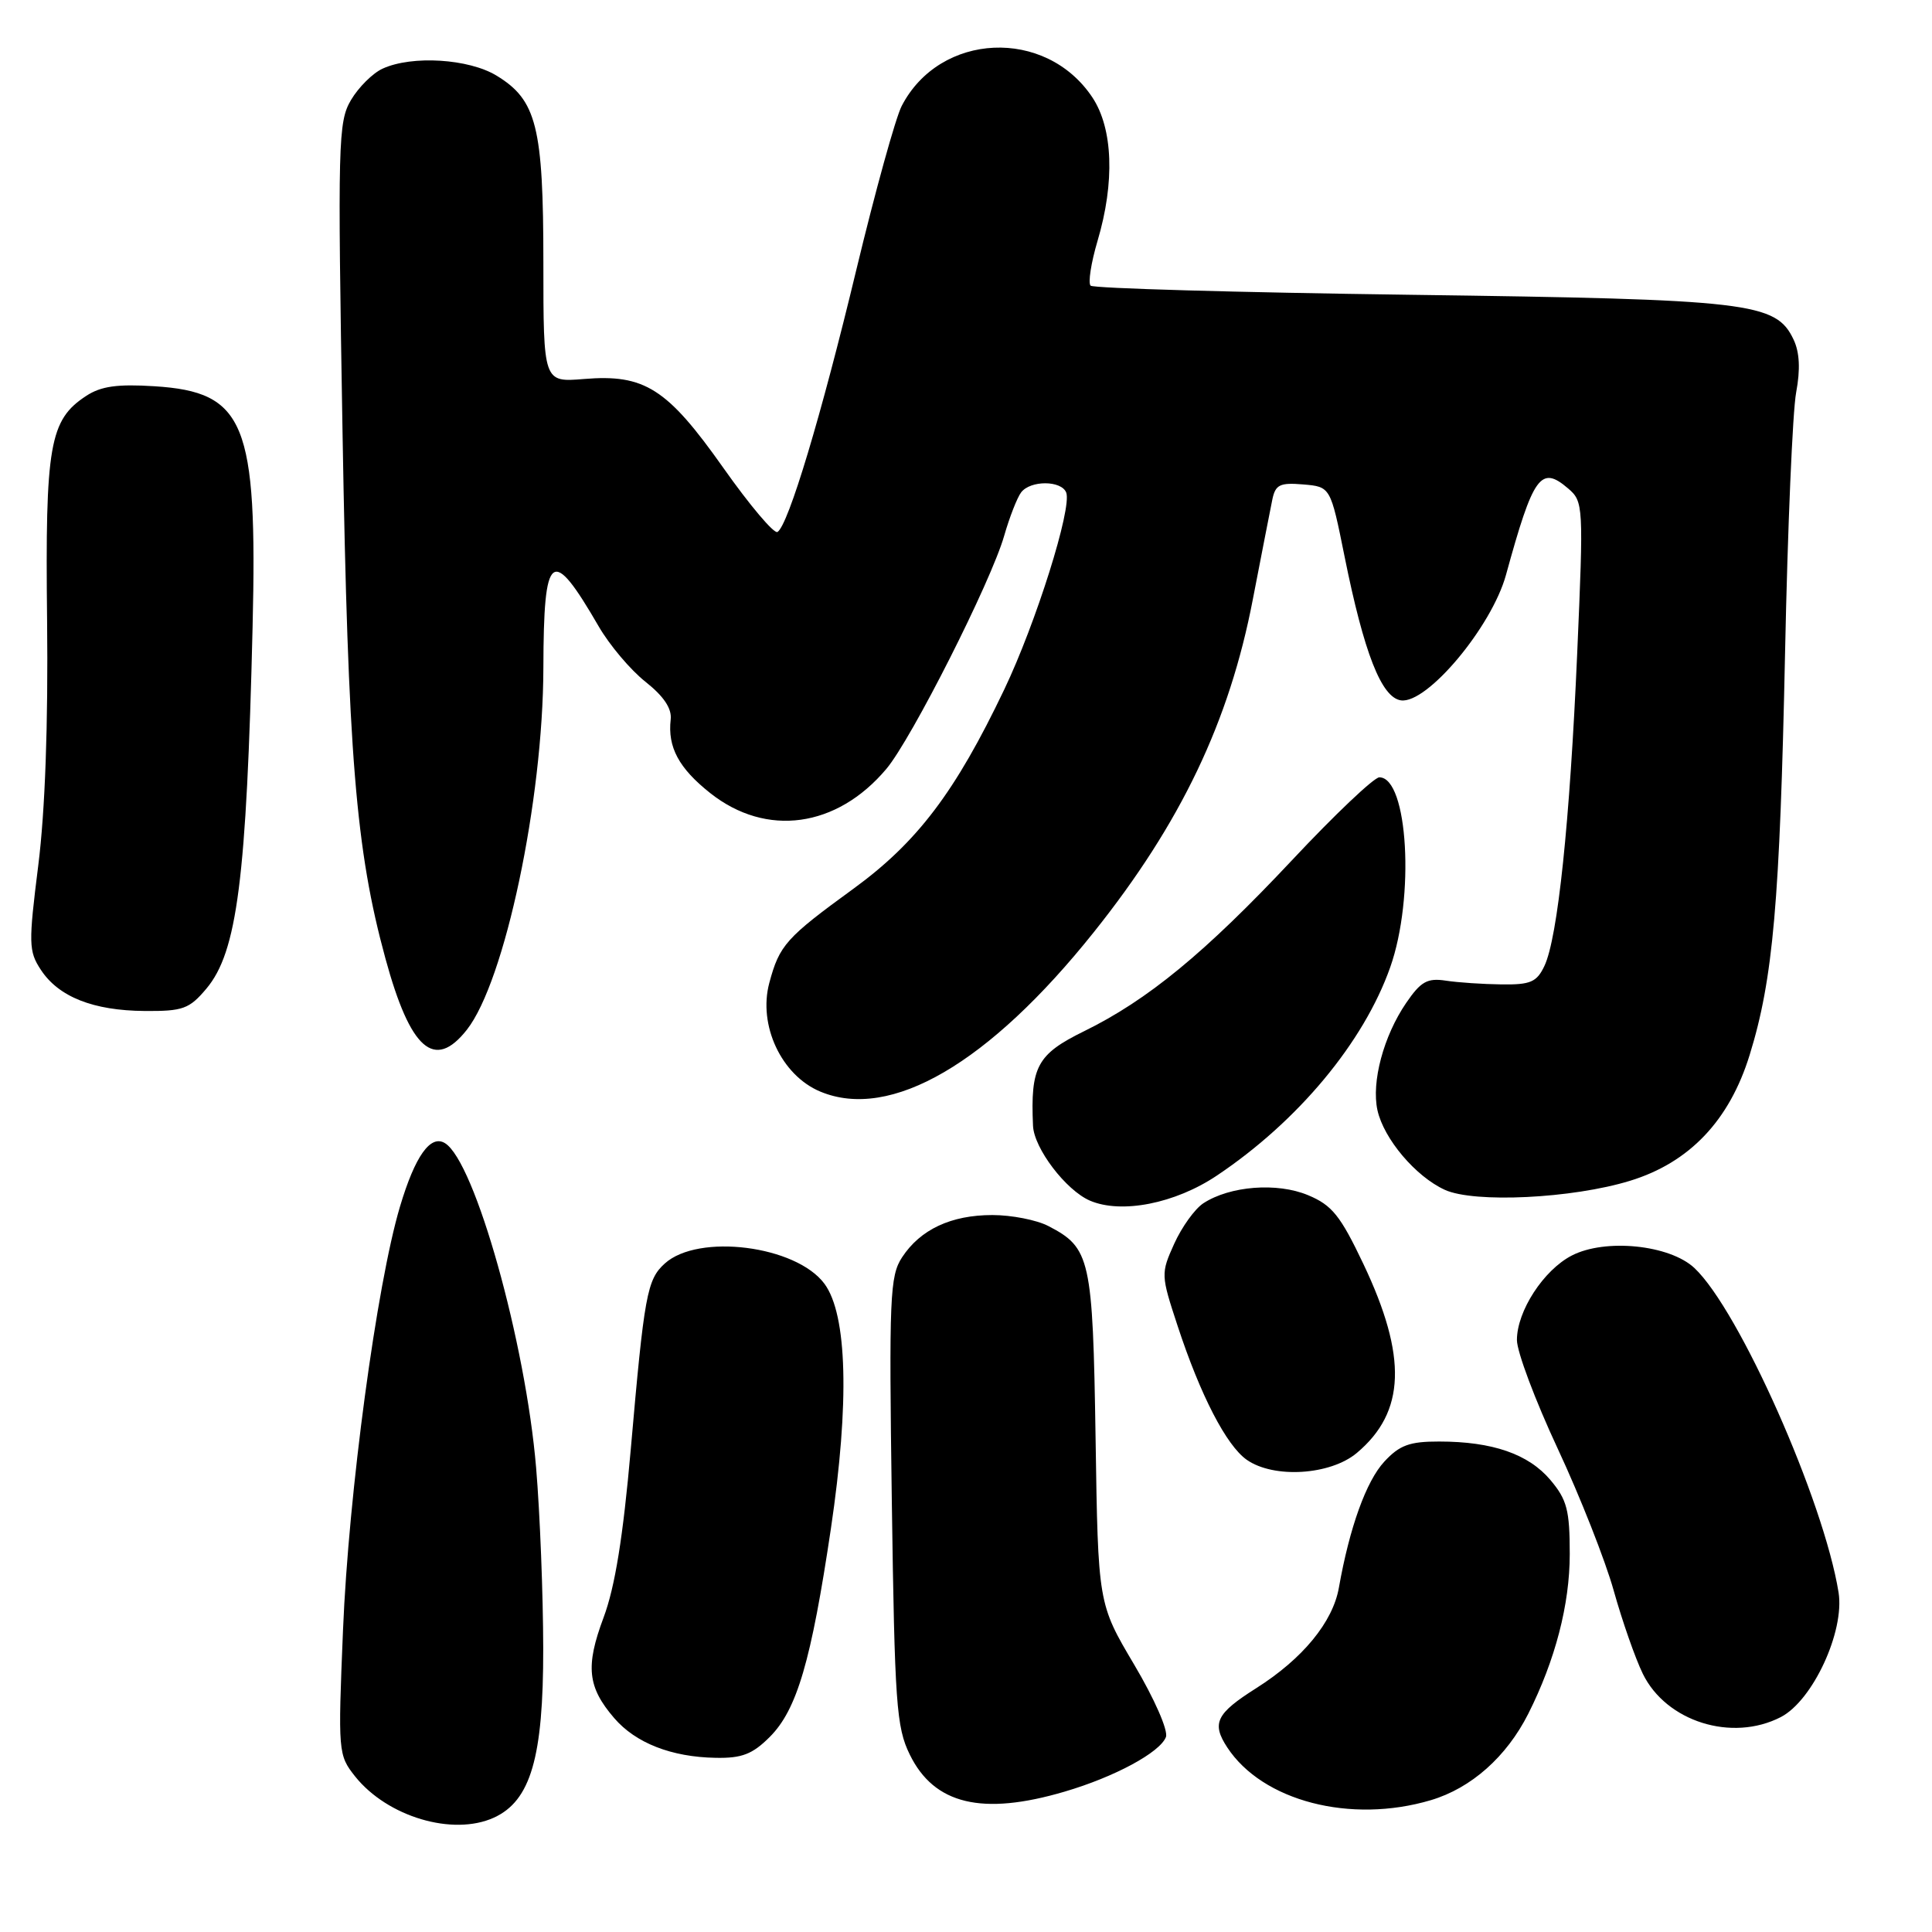 <?xml version="1.0" encoding="UTF-8" standalone="no"?>
<!DOCTYPE svg PUBLIC "-//W3C//DTD SVG 1.1//EN" "http://www.w3.org/Graphics/SVG/1.1/DTD/svg11.dtd" >
<svg xmlns="http://www.w3.org/2000/svg" xmlns:xlink="http://www.w3.org/1999/xlink" version="1.1" viewBox="0 0 256 256">
 <g >
 <path fill="currentColor"
d=" M 65.44 240.85 C 70.32 238.62 72.00 232.87 71.98 218.43 C 71.97 211.32 71.55 200.55 71.04 194.50 C 69.65 177.89 62.93 153.93 58.97 151.48 C 57.05 150.29 55.00 153.17 53.00 159.88 C 49.91 170.24 46.19 197.88 45.45 216.00 C 44.78 232.19 44.81 232.55 47.05 235.38 C 51.33 240.74 60.00 243.32 65.44 240.85 Z  M 189.60 238.53 C 194.94 236.94 199.62 232.79 202.50 227.09 C 206.08 219.98 208.00 212.60 208.00 205.92 C 208.00 200.12 207.64 198.72 205.44 196.11 C 202.54 192.67 197.76 191.01 190.70 191.01 C 186.78 191.00 185.45 191.49 183.43 193.67 C 181.03 196.26 178.82 202.41 177.41 210.37 C 176.61 214.93 172.61 219.80 166.46 223.69 C 161.15 227.05 160.52 228.33 162.61 231.53 C 167.28 238.66 178.96 241.69 189.60 238.53 Z  M 141.07 237.40 C 147.68 235.46 153.70 232.21 154.49 230.17 C 154.82 229.32 152.98 225.12 150.29 220.58 C 145.50 212.50 145.50 212.50 145.17 190.58 C 144.80 166.73 144.49 165.34 138.90 162.45 C 137.36 161.65 134.03 161.00 131.50 161.00 C 126.02 161.00 121.95 162.91 119.53 166.60 C 117.91 169.07 117.79 171.84 118.17 198.90 C 118.55 225.73 118.77 228.87 120.55 232.49 C 123.78 239.10 130.14 240.62 141.07 237.40 Z  M 101.99 230.16 C 105.60 226.56 107.49 220.10 110.10 202.54 C 112.58 185.83 112.27 174.19 109.24 170.10 C 105.48 165.04 92.53 163.40 88.09 167.42 C 85.73 169.55 85.37 171.55 83.58 192.04 C 82.56 203.65 81.49 210.30 79.97 214.35 C 77.56 220.80 77.85 223.55 81.38 227.65 C 84.22 230.96 88.97 232.82 94.83 232.92 C 98.30 232.99 99.71 232.44 101.99 230.16 Z  M 235.97 227.52 C 240.20 225.33 244.44 216.18 243.62 211.01 C 241.67 198.86 230.45 173.59 224.52 168.02 C 221.24 164.94 212.70 164.07 208.26 166.37 C 204.53 168.30 201.00 173.73 201.00 177.56 C 201.00 179.11 203.43 185.58 206.40 191.94 C 209.37 198.30 212.71 206.77 213.83 210.78 C 214.95 214.78 216.68 219.73 217.68 221.78 C 220.78 228.13 229.50 230.86 235.97 227.52 Z  M 179.79 192.52 C 186.24 187.10 186.49 179.77 180.66 167.49 C 177.61 161.07 176.50 159.69 173.33 158.37 C 169.23 156.65 162.97 157.14 159.45 159.44 C 158.32 160.18 156.59 162.59 155.59 164.80 C 153.81 168.75 153.82 168.94 156.03 175.66 C 159.06 184.89 162.50 191.53 165.20 193.43 C 168.79 195.94 176.28 195.47 179.79 192.52 Z  M 161.24 155.77 C 172.00 148.57 180.70 138.11 184.21 128.17 C 187.49 118.90 186.58 103.00 182.77 103.00 C 182.07 103.00 176.86 107.94 171.19 113.99 C 159.66 126.27 152.08 132.51 143.63 136.65 C 137.42 139.70 136.53 141.34 136.88 149.17 C 137.01 152.16 141.23 157.71 144.42 159.09 C 148.59 160.88 155.71 159.48 161.24 155.77 Z  M 215.99 156.46 C 223.86 154.05 229.16 148.47 231.84 139.78 C 234.95 129.73 235.84 119.56 236.53 86.50 C 236.87 70.00 237.53 54.48 238.00 52.00 C 238.57 48.95 238.46 46.69 237.66 45.00 C 235.32 40.06 231.97 39.67 186.83 39.06 C 163.91 38.75 144.87 38.21 144.51 37.85 C 144.16 37.49 144.57 34.82 145.43 31.92 C 147.74 24.14 147.48 17.02 144.74 12.90 C 138.56 3.62 124.54 4.26 119.48 14.04 C 118.67 15.61 115.97 25.36 113.48 35.70 C 108.82 55.10 104.46 69.60 103.02 70.49 C 102.57 70.77 99.34 66.95 95.85 62.00 C 88.40 51.45 85.42 49.55 77.36 50.22 C 72.00 50.66 72.00 50.66 72.00 34.80 C 72.00 16.81 71.11 13.26 65.81 10.03 C 62.13 7.78 54.60 7.31 50.71 9.09 C 49.40 9.68 47.51 11.56 46.51 13.25 C 44.80 16.15 44.73 18.76 45.39 57.42 C 46.12 100.12 47.14 112.61 51.07 127.00 C 54.37 139.10 57.57 141.90 61.86 136.45 C 66.89 130.06 71.96 106.08 72.00 88.50 C 72.04 73.00 73.08 72.22 79.33 83.00 C 80.76 85.47 83.55 88.78 85.53 90.34 C 87.95 92.26 89.04 93.88 88.87 95.34 C 88.45 99.01 89.95 101.79 94.11 105.09 C 101.54 110.97 110.88 109.69 117.45 101.88 C 120.79 97.91 131.32 77.08 133.06 70.99 C 133.77 68.52 134.78 65.94 135.30 65.25 C 136.53 63.62 140.65 63.64 141.28 65.27 C 142.06 67.33 137.28 82.54 133.07 91.36 C 126.59 104.94 121.55 111.59 113.10 117.75 C 104.15 124.26 103.28 125.23 101.94 130.23 C 100.43 135.84 103.54 142.49 108.69 144.64 C 118.00 148.53 131.03 140.94 144.95 123.50 C 156.46 109.09 162.90 95.61 166.01 79.40 C 167.17 73.41 168.33 67.46 168.59 66.19 C 169.00 64.22 169.59 63.93 172.68 64.19 C 176.30 64.50 176.30 64.50 178.16 73.73 C 180.74 86.54 183.05 92.43 185.63 92.80 C 189.09 93.30 197.65 83.07 199.55 76.18 C 203.17 63.00 204.16 61.62 207.78 64.72 C 209.81 66.46 209.84 66.93 208.99 86.50 C 208.01 108.97 206.41 124.28 204.64 128.00 C 203.63 130.13 202.80 130.49 198.98 130.44 C 196.52 130.41 193.18 130.19 191.57 129.94 C 189.12 129.57 188.26 130.06 186.32 132.90 C 183.33 137.28 181.70 143.37 182.52 147.11 C 183.36 150.90 187.57 155.89 191.45 157.66 C 195.35 159.44 208.35 158.81 215.99 156.46 Z  M 27.34 131.01 C 31.43 126.15 32.67 116.50 33.47 83.05 C 34.12 56.00 32.47 51.94 20.47 51.18 C 15.56 50.87 13.38 51.17 11.42 52.46 C 6.56 55.64 5.98 58.97 6.24 82.21 C 6.39 95.95 5.98 107.46 5.07 114.67 C 3.77 125.02 3.79 126.04 5.41 128.50 C 7.76 132.09 12.35 133.91 19.16 133.96 C 24.24 134.00 25.08 133.69 27.34 131.01 Z "/>
</g>
</svg>